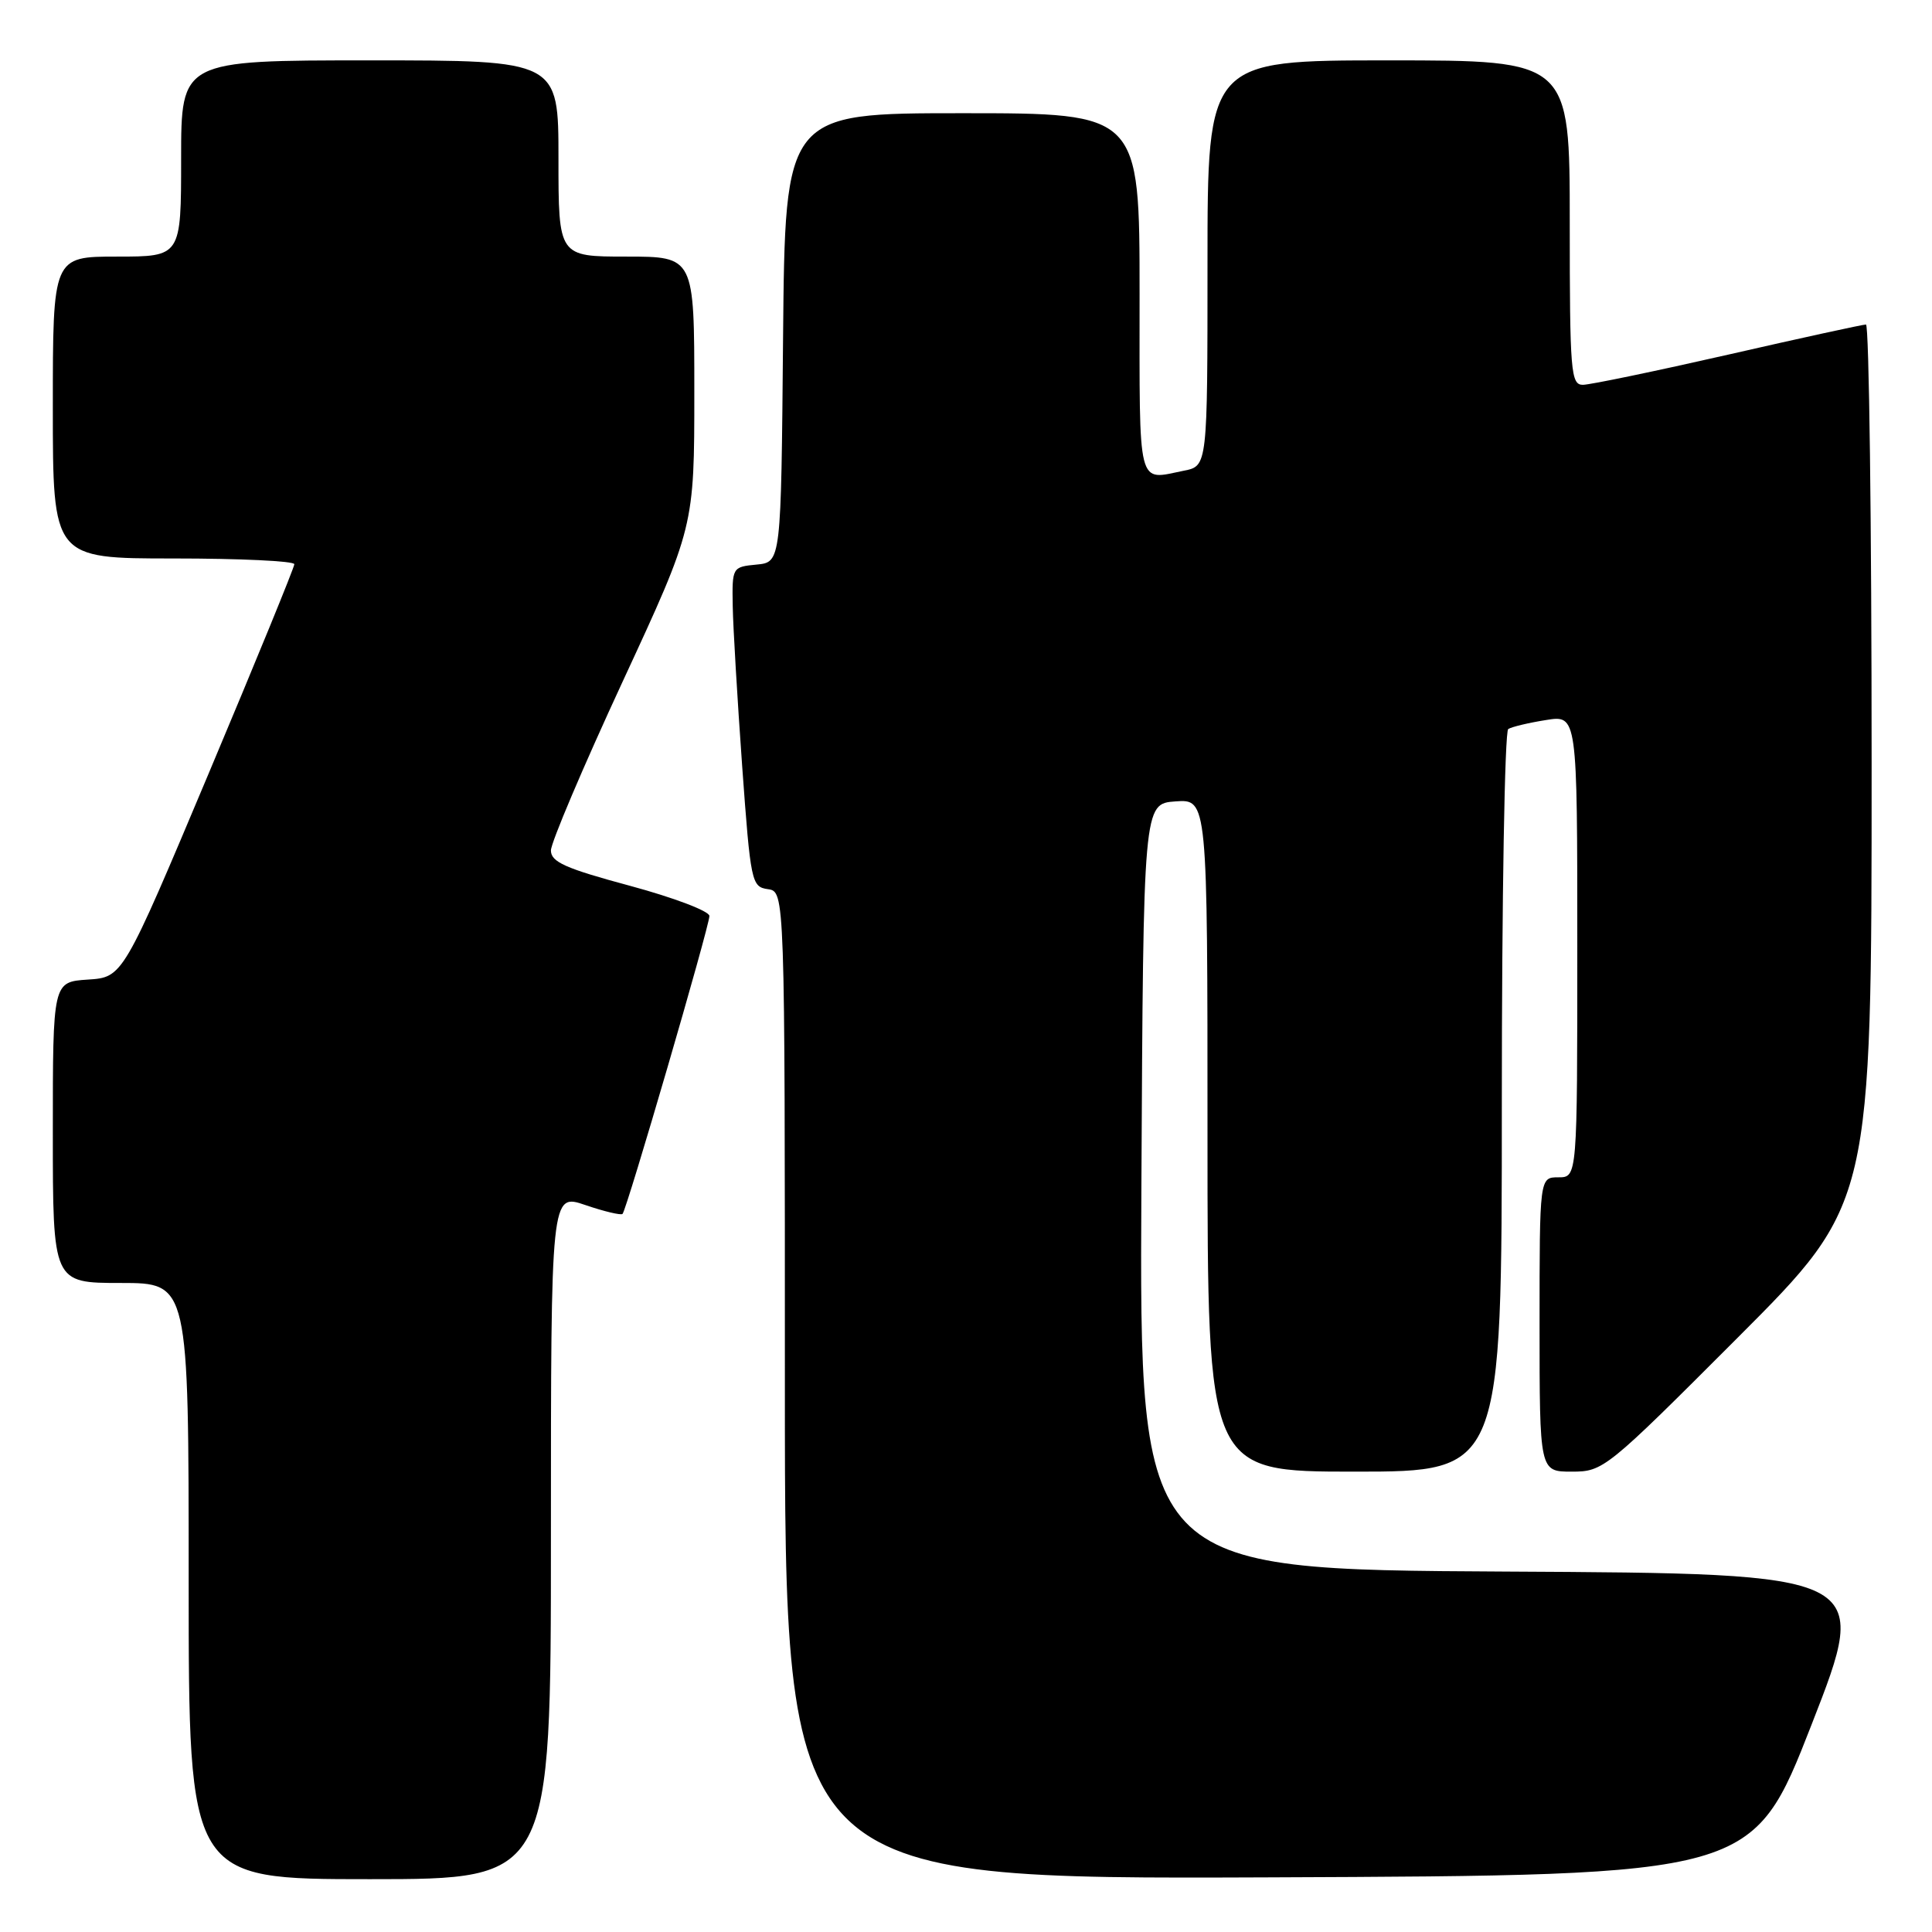 <?xml version="1.0" encoding="UTF-8" standalone="no"?>
<!DOCTYPE svg PUBLIC "-//W3C//DTD SVG 1.1//EN" "http://www.w3.org/Graphics/SVG/1.1/DTD/svg11.dtd" >
<svg xmlns="http://www.w3.org/2000/svg" xmlns:xlink="http://www.w3.org/1999/xlink" version="1.1" viewBox="0 0 256 256">
 <g >
 <path fill="currentColor"
d=" M 73.00 203.56 C 73.00 158.12 73.00 158.12 77.55 159.67 C 80.06 160.53 82.28 161.05 82.49 160.85 C 83.05 160.28 94.00 122.73 94.00 121.37 C 94.00 120.73 89.27 118.94 83.50 117.38 C 74.92 115.07 73.00 114.22 73.00 112.69 C 73.00 111.66 77.28 101.59 82.50 90.32 C 92.00 69.82 92.00 69.82 92.00 51.91 C 92.00 34.00 92.00 34.00 83.00 34.00 C 74.00 34.00 74.00 34.00 74.00 21.00 C 74.00 8.00 74.00 8.00 49.00 8.00 C 24.00 8.00 24.00 8.00 24.00 21.00 C 24.00 34.00 24.00 34.00 15.50 34.00 C 7.00 34.00 7.00 34.00 7.00 54.00 C 7.00 74.00 7.00 74.00 23.00 74.00 C 31.80 74.00 39.00 74.34 39.00 74.76 C 39.00 75.18 33.89 87.66 27.64 102.51 C 16.28 129.50 16.28 129.50 11.64 129.80 C 7.00 130.11 7.00 130.11 7.00 150.05 C 7.00 170.00 7.00 170.00 16.00 170.00 C 25.00 170.00 25.00 170.00 25.00 209.50 C 25.00 249.00 25.00 249.00 49.00 249.00 C 73.00 249.00 73.00 249.00 73.00 203.56 Z  M 240.05 228.50 C 247.86 208.50 247.86 208.50 199.42 208.24 C 150.98 207.98 150.98 207.98 151.24 157.24 C 151.50 106.50 151.50 106.50 155.75 106.19 C 160.00 105.89 160.00 105.89 160.00 150.44 C 160.00 195.00 160.00 195.00 179.50 195.00 C 199.00 195.00 199.00 195.00 199.00 146.06 C 199.00 119.14 199.38 96.88 199.85 96.60 C 200.31 96.31 202.56 95.77 204.85 95.41 C 209.00 94.74 209.00 94.74 209.00 125.37 C 209.00 156.00 209.00 156.00 206.50 156.00 C 204.00 156.00 204.00 156.00 204.00 175.50 C 204.00 195.00 204.00 195.00 208.26 195.00 C 212.45 195.00 212.82 194.70 230.26 177.24 C 248.00 159.48 248.00 159.48 248.00 101.24 C 248.00 69.21 247.66 43.00 247.25 43.00 C 246.84 43.00 238.62 44.79 229.00 46.99 C 219.38 49.18 210.71 50.98 209.75 50.99 C 208.14 51.00 208.00 49.32 208.00 29.50 C 208.00 8.00 208.00 8.00 184.00 8.00 C 160.00 8.00 160.00 8.00 160.00 34.88 C 160.00 61.75 160.00 61.75 156.87 62.37 C 150.62 63.63 151.00 65.12 151.00 39.00 C 151.00 15.00 151.00 15.00 127.51 15.00 C 104.03 15.00 104.03 15.00 103.76 44.75 C 103.50 74.50 103.50 74.50 100.25 74.81 C 97.03 75.12 97.00 75.17 97.09 80.31 C 97.14 83.17 97.71 92.70 98.34 101.50 C 99.46 116.93 99.58 117.51 101.75 117.82 C 104.00 118.14 104.00 118.14 104.00 183.58 C 104.00 249.01 104.00 249.01 168.12 248.76 C 232.24 248.50 232.24 248.50 240.05 228.50 Z "/>
</g>
</svg>